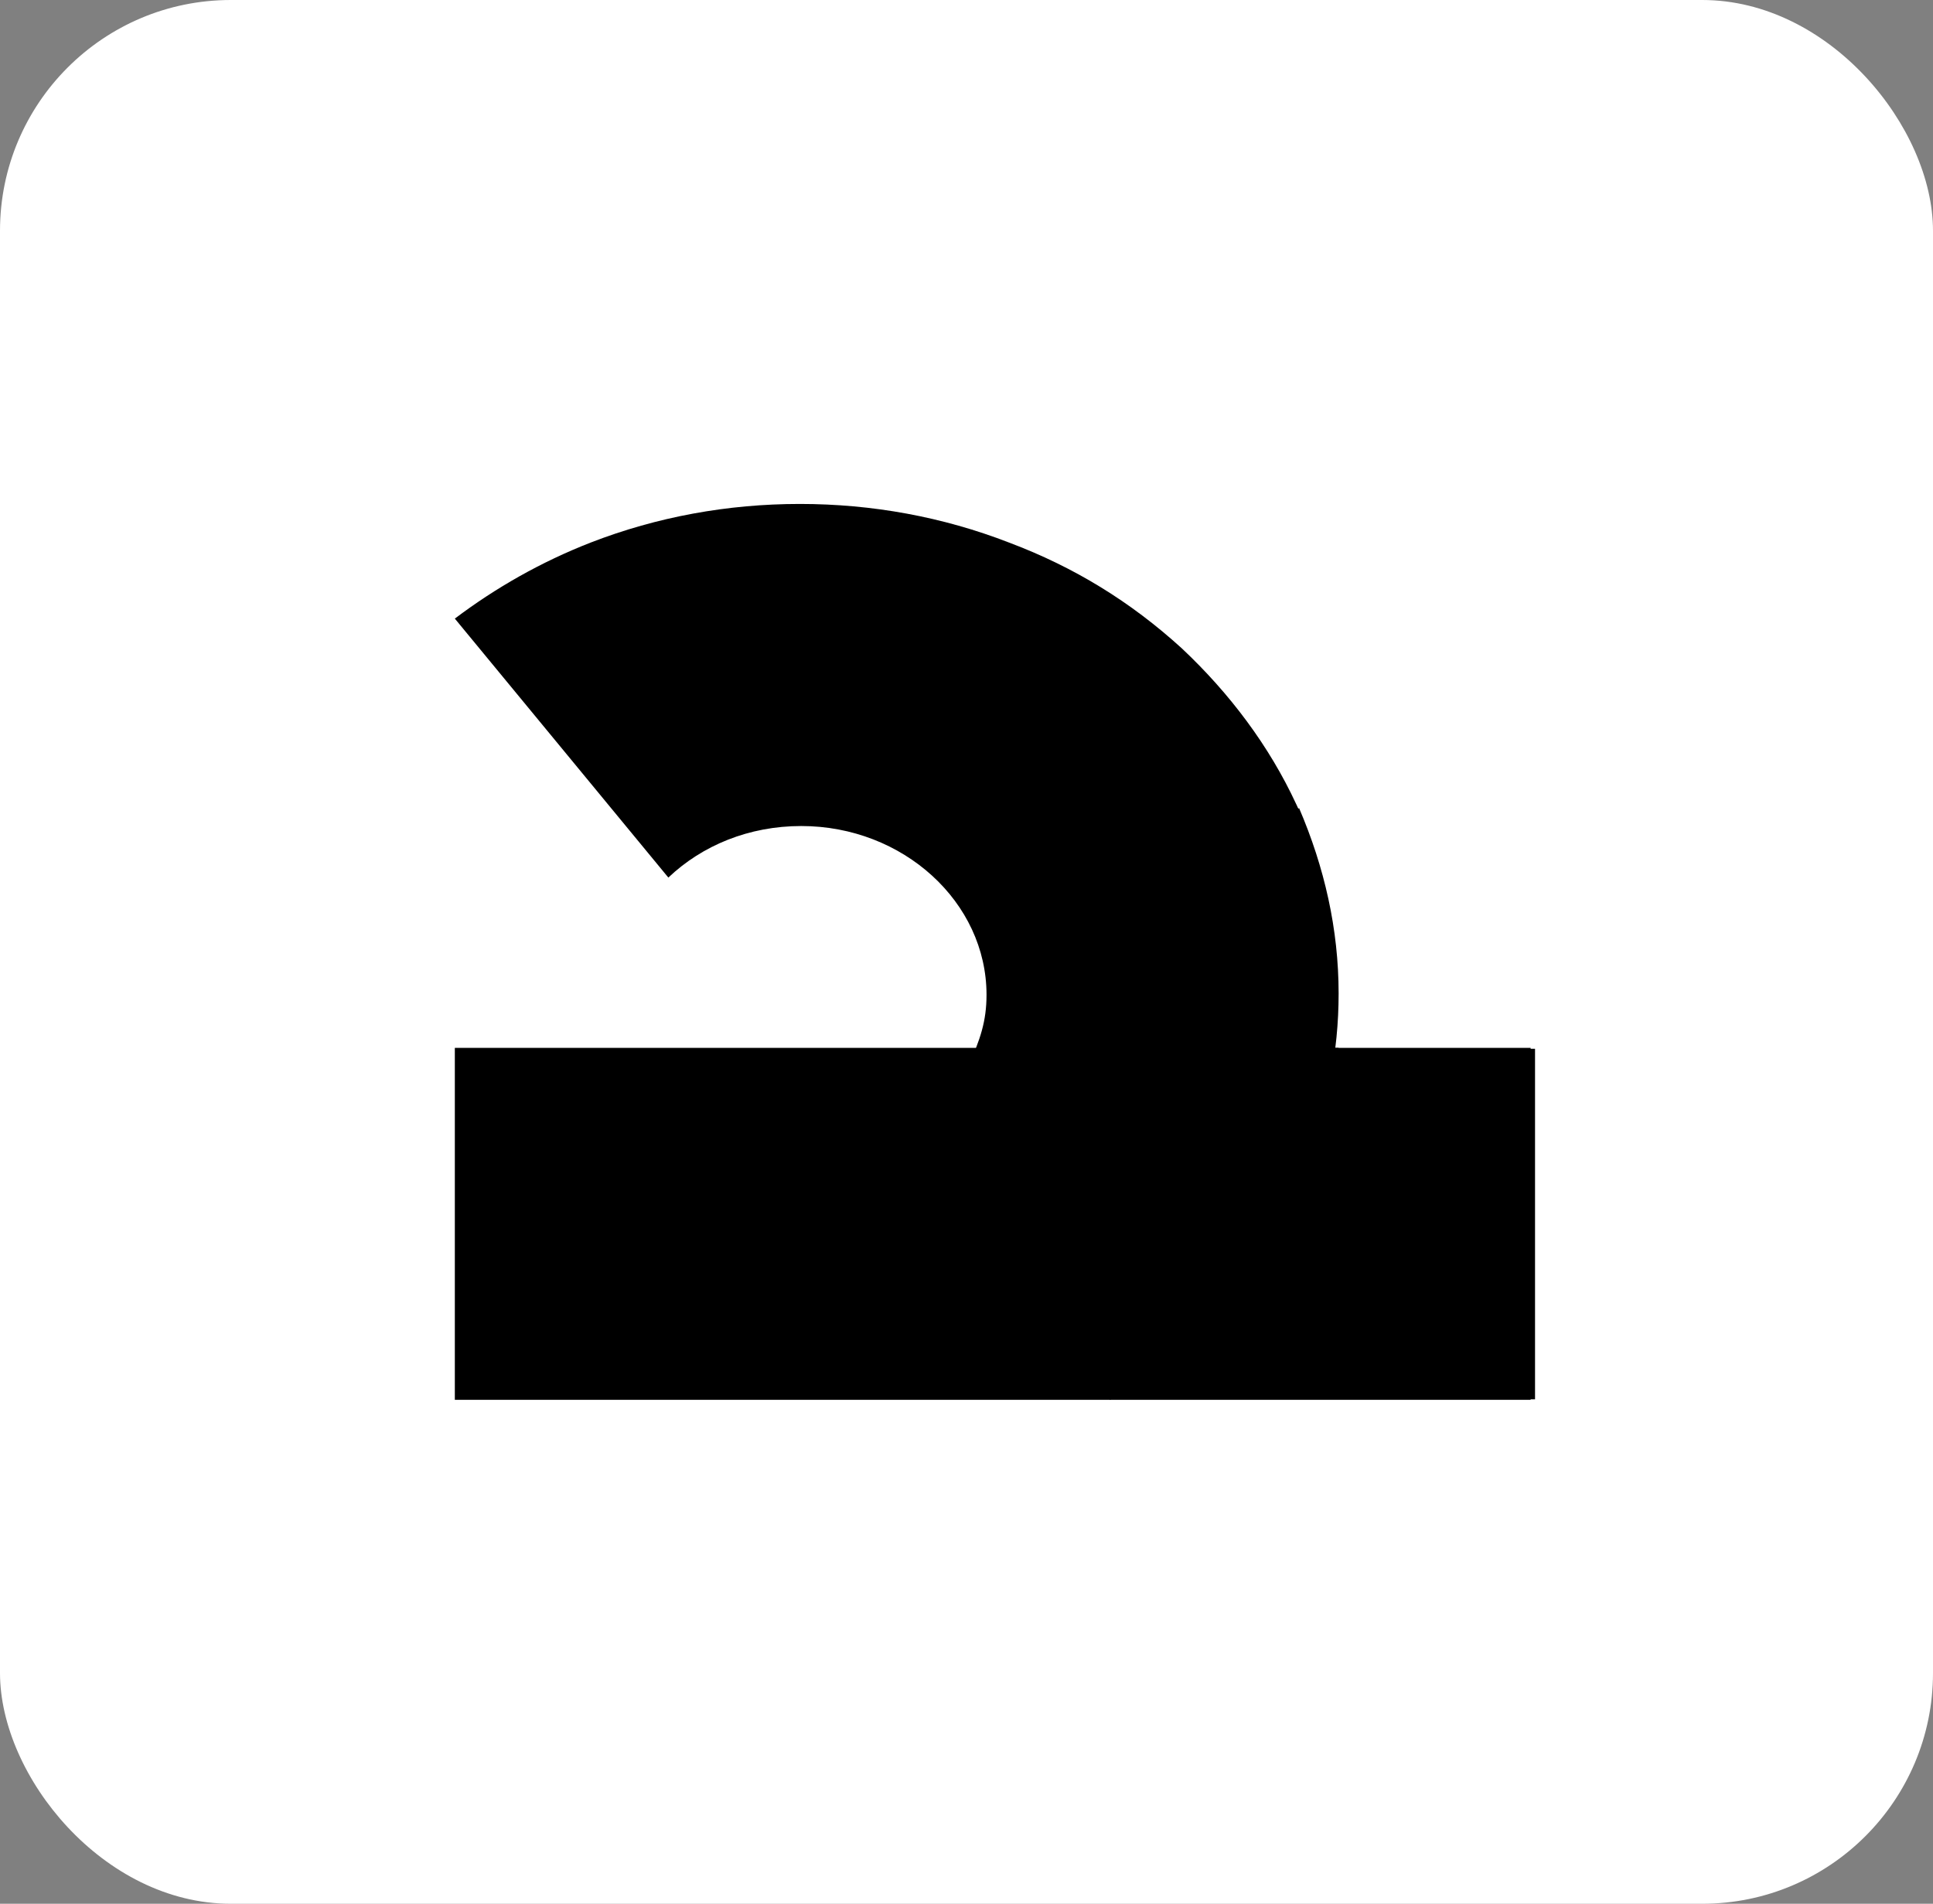 <svg width="67" height="66" viewBox="0 0 67 66" fill="none"
    xmlns="http://www.w3.org/2000/svg">
    <rect x="0" y="0" width="67" height="66" fill="#808080" stroke="none"/>
    <rect width="67" height="66" rx="8" fill="white"/>
    <path fill-rule="evenodd" clip-rule="evenodd" d="M53.053 48.529H15.765V36.328H53.053V36.36H53.206V48.513H53.053V48.529Z" fill="black"/>
    <path fill-rule="evenodd" clip-rule="evenodd" d="M27.773 28.637C25.96 28.637 24.342 29.307 23.166 30.424L15.765 21.446C17.186 20.374 18.755 19.481 20.47 18.811C22.774 17.917 25.224 17.471 27.724 17.471C30.224 17.471 32.675 17.917 34.978 18.811C37.233 19.659 39.193 20.865 40.958 22.473C42.624 24.037 43.997 25.868 44.928 27.878C44.947 27.912 44.958 27.94 44.968 27.963C44.981 27.994 44.991 28.018 45.01 28.04C45.016 28.031 45.021 28.021 45.026 28.012C45.908 30.067 46.398 32.211 46.398 34.444C46.398 35.471 46.3 36.454 46.104 37.437H33.263C33.287 37.37 33.324 37.314 33.361 37.258C33.398 37.202 33.434 37.147 33.459 37.08C33.488 37.071 33.523 36.987 33.552 36.979C33.977 36.046 34.194 35.4 34.194 34.489C34.194 31.273 31.302 28.637 27.773 28.637Z" fill="black"/>
    <path d="M31.649 38.712L38.478 48.529C39.498 47.846 40.422 47.064 41.296 46.234C42.997 44.525 44.309 42.522 45.232 40.324C45.767 39.054 46.156 37.695 46.398 36.328H34.127C33.544 37.305 32.669 38.175 31.649 38.712Z" fill="black"/>
</svg>
